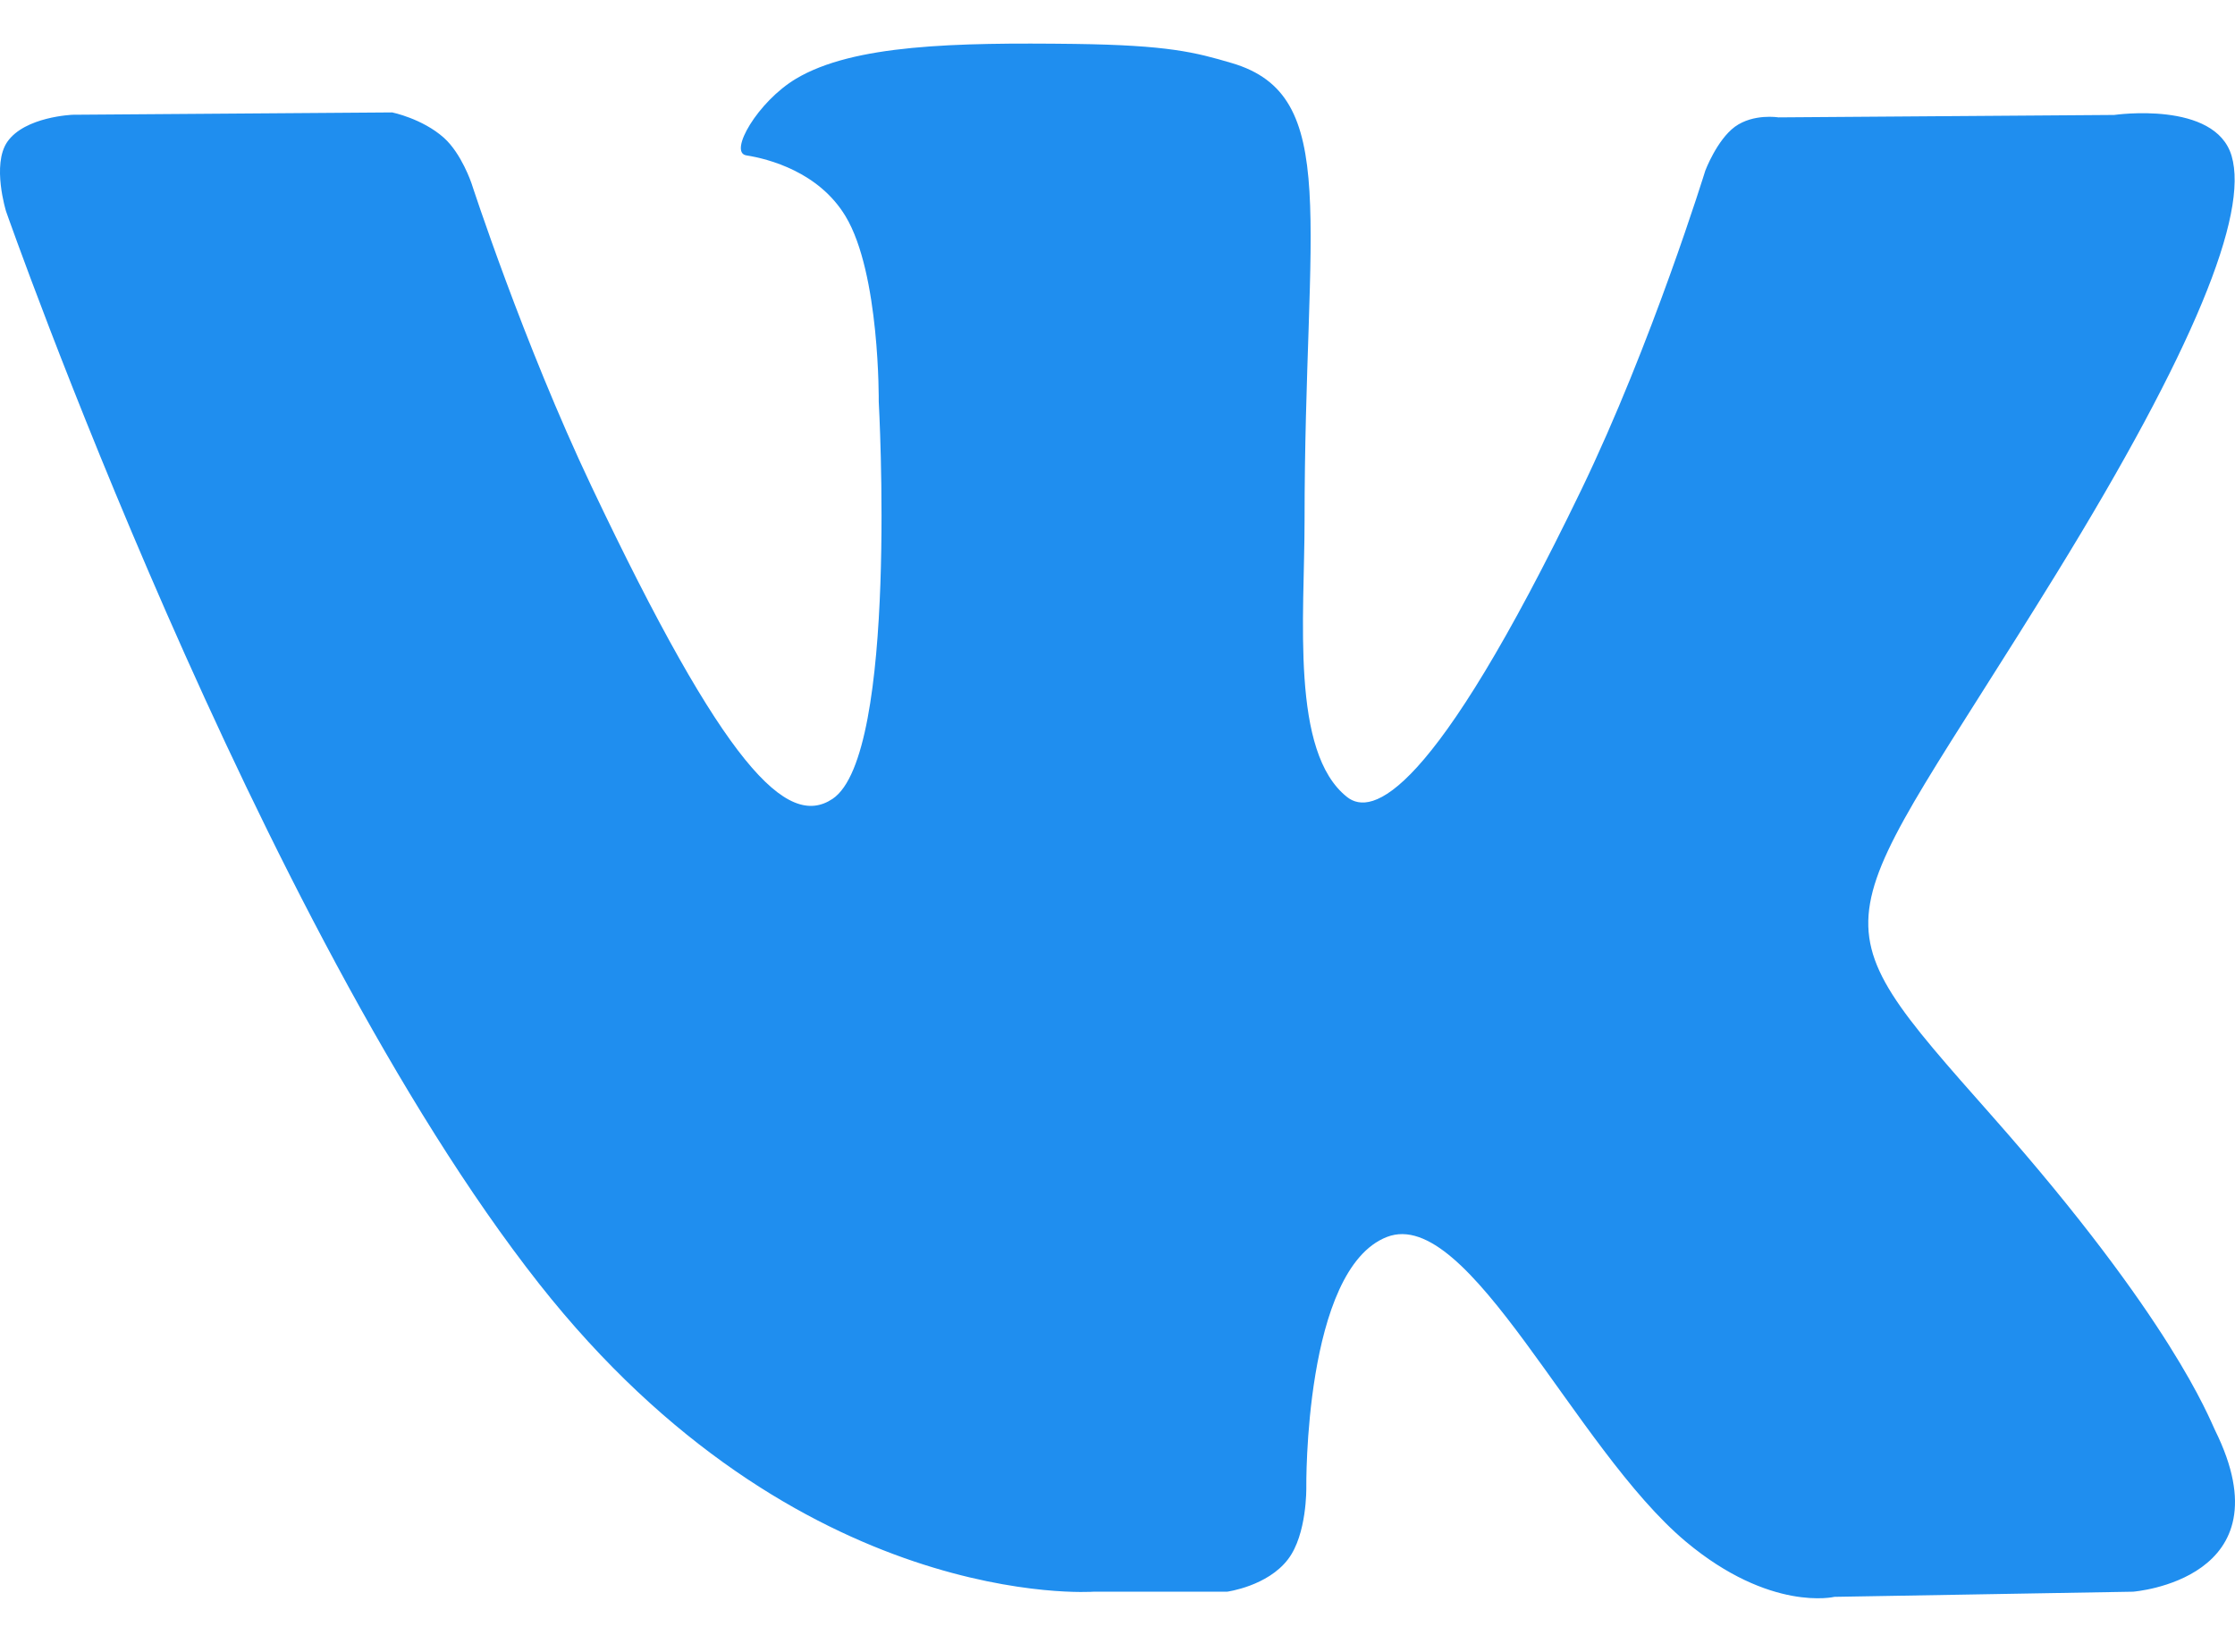 <svg width="23" height="17" viewBox="0 0 23 17" fill="none" xmlns="http://www.w3.org/2000/svg">
<path d="M11.254 16.381H12.628C12.628 16.381 13.044 16.325 13.255 16.047C13.451 15.791 13.443 15.31 13.443 15.31C13.443 15.31 13.416 13.062 14.273 12.73C15.117 12.404 16.201 14.904 17.349 15.866C18.218 16.593 18.878 16.434 18.878 16.434L21.95 16.381C21.95 16.381 23.557 16.26 22.795 14.72C22.733 14.594 22.351 13.581 20.511 11.498C18.584 9.318 18.843 9.672 21.163 5.902C22.576 3.606 23.142 2.203 22.965 1.604C22.796 1.032 21.757 1.183 21.757 1.183L18.301 1.208C18.301 1.208 18.045 1.166 17.854 1.304C17.668 1.441 17.549 1.756 17.549 1.756C17.549 1.756 17.001 3.534 16.271 5.045C14.731 8.233 14.115 8.401 13.863 8.203C13.278 7.742 13.425 6.348 13.425 5.36C13.425 2.27 13.809 0.982 12.676 0.649C12.299 0.538 12.023 0.465 11.061 0.452C9.828 0.437 8.783 0.458 8.192 0.81C7.798 1.045 7.494 1.569 7.68 1.599C7.909 1.635 8.426 1.769 8.701 2.225C9.056 2.812 9.043 4.133 9.043 4.133C9.043 4.133 9.247 7.77 8.567 8.222C8.1 8.533 7.46 7.9 6.087 5.006C5.384 3.525 4.852 1.886 4.852 1.886C4.852 1.886 4.75 1.581 4.568 1.418C4.346 1.22 4.036 1.157 4.036 1.157L0.749 1.181C0.749 1.181 0.256 1.199 0.075 1.46C-0.086 1.694 0.062 2.174 0.062 2.174C0.062 2.174 2.635 9.512 5.548 13.212C8.221 16.604 11.254 16.381 11.254 16.381Z" fill="#1F8EEF"/>
</svg>
